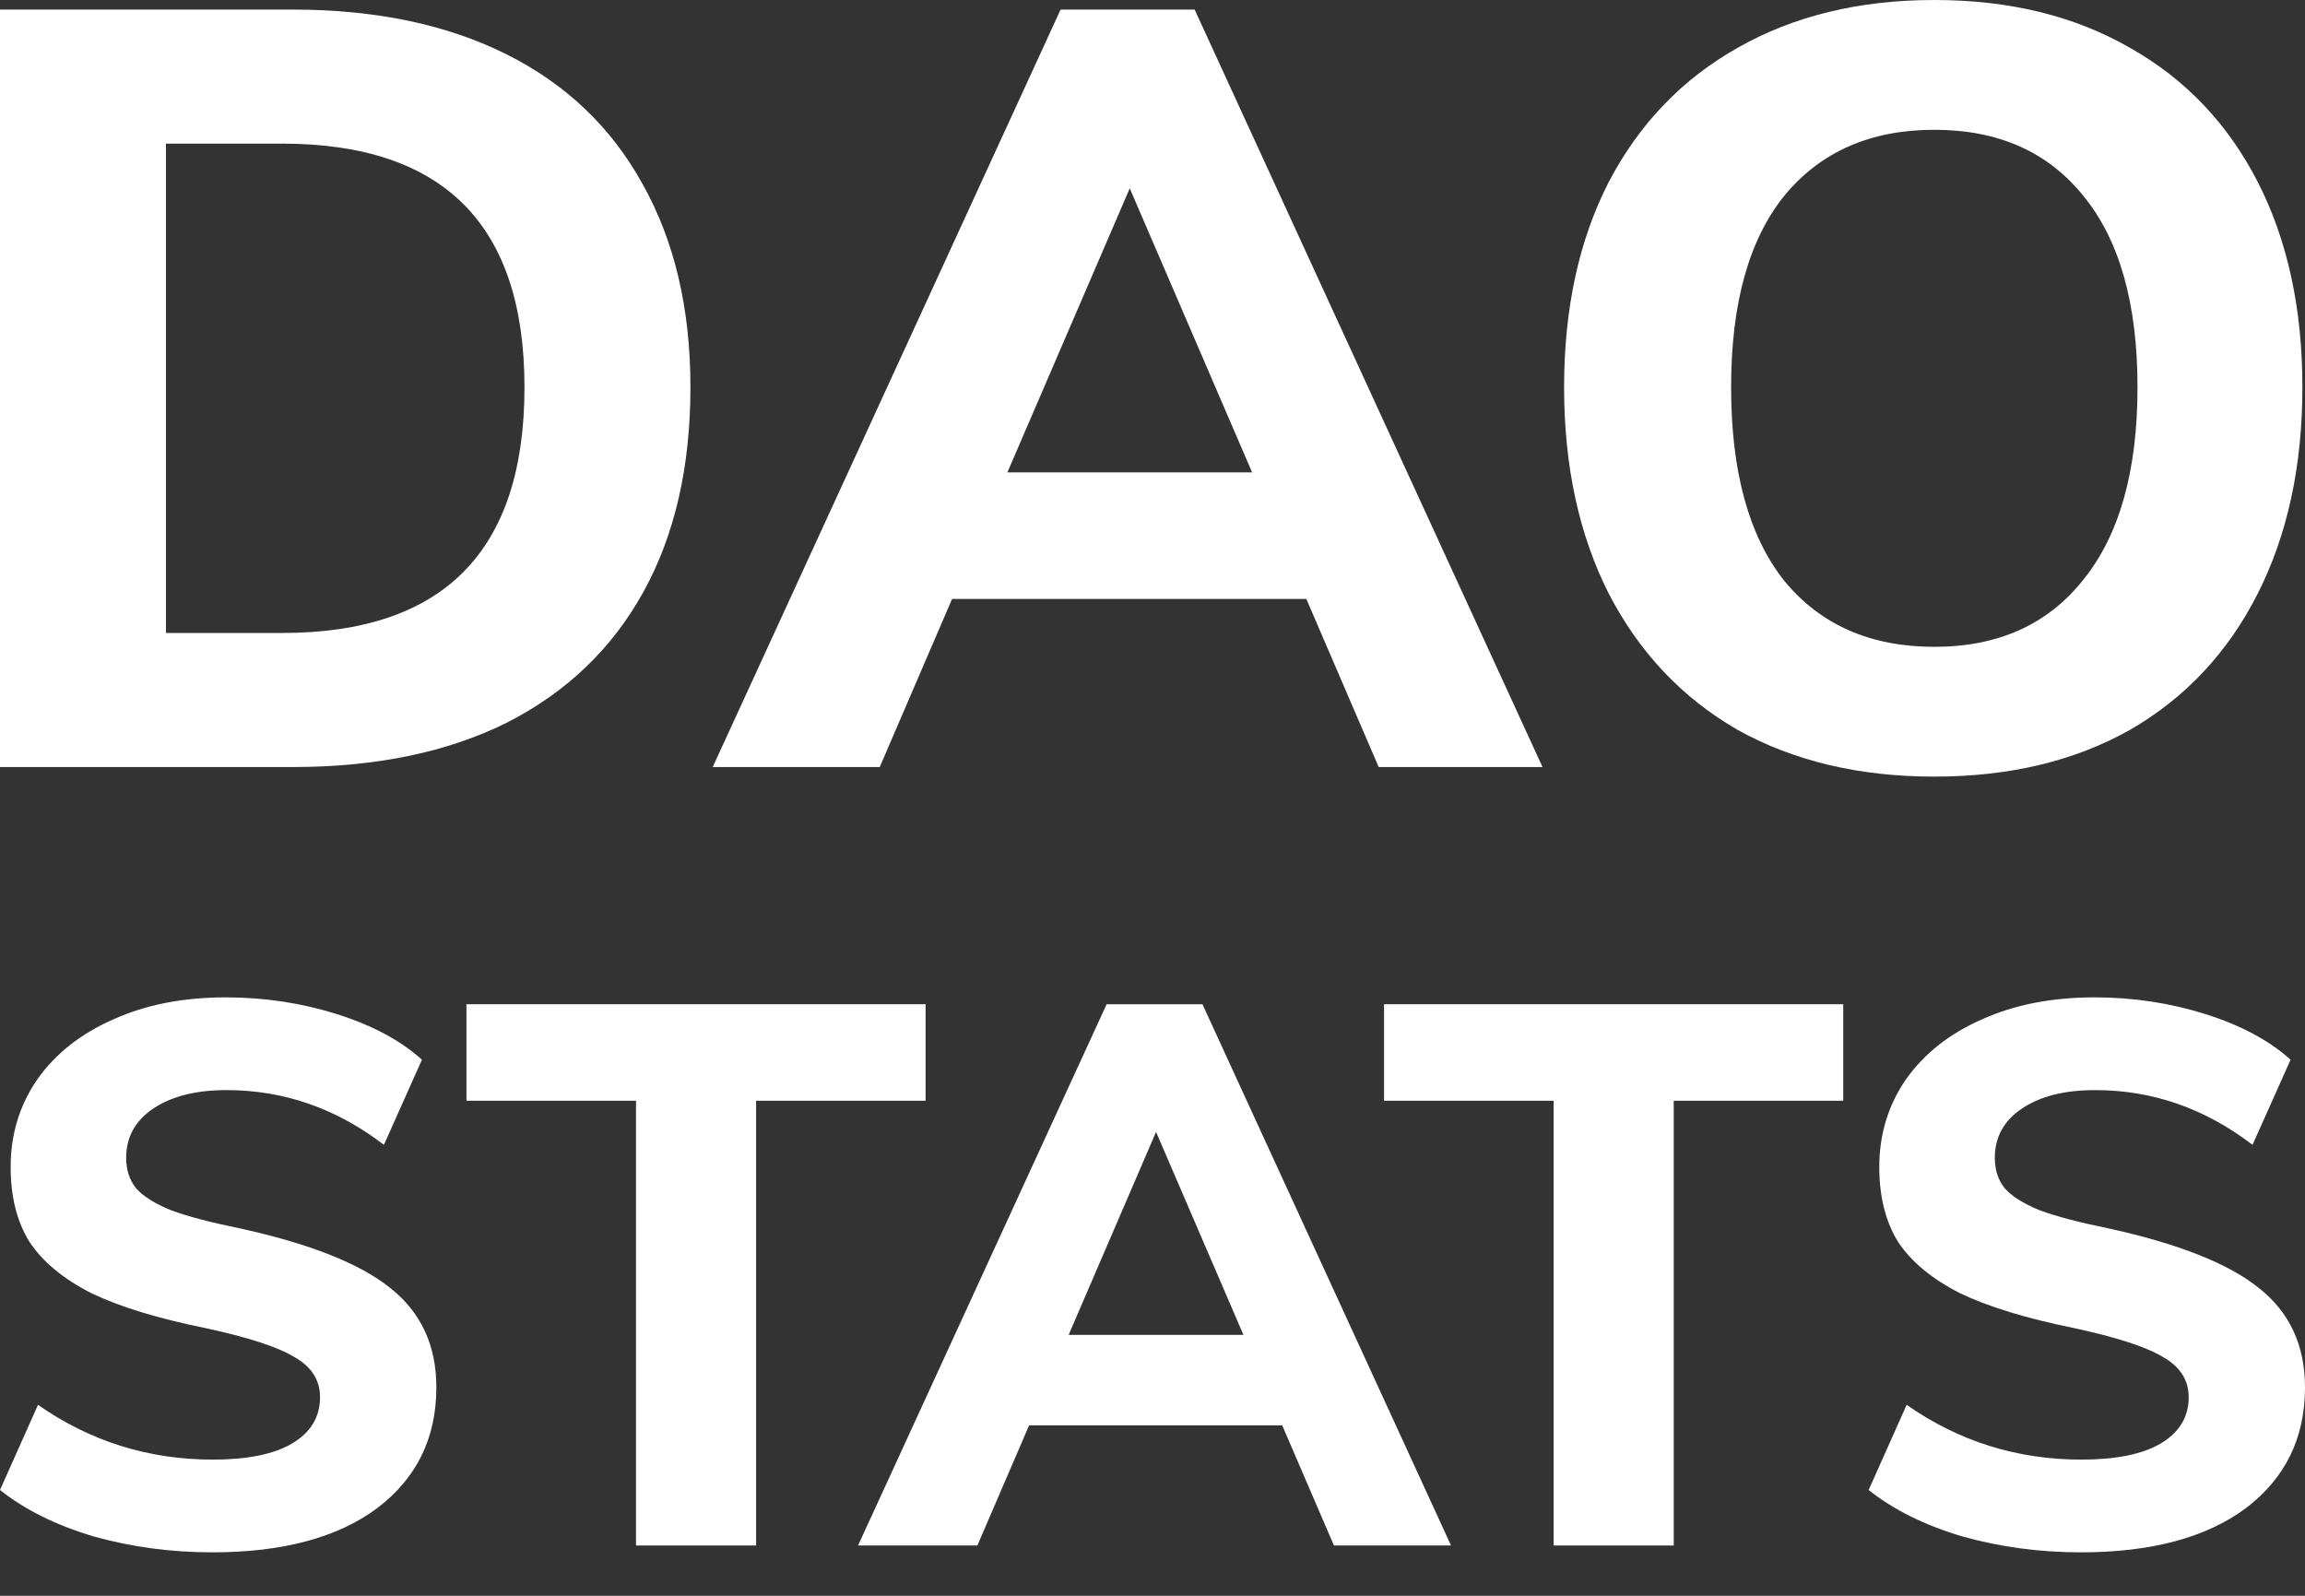 <svg width="39" height="27" viewBox="0 0 39 27" fill="none" xmlns="http://www.w3.org/2000/svg">
<rect x="0" y="0" width="39" height="27" fill="#333333" stroke="none"/>
<path d="M0 0.162H4.95C6.354 0.162 7.56 0.414 8.568 0.918C9.576 1.422 10.344 2.154 10.872 3.114C11.412 4.074 11.682 5.22 11.682 6.552C11.682 7.896 11.418 9.048 10.89 10.008C10.362 10.968 9.594 11.706 8.586 12.222C7.578 12.726 6.366 12.978 4.95 12.978H0V0.162ZM4.77 10.71C7.506 10.71 8.874 9.324 8.874 6.552C8.874 3.804 7.506 2.43 4.77 2.43H2.808V10.71H4.77Z" fill="white"/>
<path d="M22.103 10.134H16.109L14.885 12.978H12.059L17.945 0.162H20.213L26.099 12.978H23.327L22.103 10.134ZM21.185 7.992L19.115 3.186L17.045 7.992H21.185Z" fill="white"/>
<path d="M32.728 13.14C31.456 13.14 30.346 12.876 29.398 12.348C28.462 11.808 27.736 11.04 27.22 10.044C26.716 9.048 26.464 7.884 26.464 6.552C26.464 5.22 26.716 4.062 27.22 3.078C27.736 2.094 28.462 1.338 29.398 0.81C30.346 0.27 31.456 0 32.728 0C34 0 35.104 0.27 36.04 0.81C36.976 1.338 37.696 2.094 38.2 3.078C38.704 4.062 38.956 5.22 38.956 6.552C38.956 7.884 38.704 9.048 38.2 10.044C37.696 11.04 36.976 11.808 36.04 12.348C35.104 12.876 34 13.14 32.728 13.14ZM32.728 10.944C33.808 10.944 34.648 10.566 35.248 9.81C35.86 9.054 36.166 7.968 36.166 6.552C36.166 5.136 35.86 4.056 35.248 3.312C34.648 2.568 33.808 2.196 32.728 2.196C31.648 2.196 30.802 2.568 30.19 3.312C29.59 4.056 29.29 5.136 29.29 6.552C29.29 7.98 29.59 9.072 30.19 9.828C30.802 10.572 31.648 10.944 32.728 10.944Z" fill="white"/>
<path d="M3.589 26.265C2.894 26.265 2.225 26.175 1.582 25.995C0.948 25.806 0.42 25.544 0 25.21L0.643 23.769C1.526 24.387 2.513 24.696 3.602 24.696C4.185 24.696 4.631 24.605 4.939 24.425C5.257 24.237 5.415 23.975 5.415 23.641C5.415 23.349 5.269 23.122 4.978 22.959C4.695 22.788 4.193 22.625 3.473 22.47C2.667 22.307 2.024 22.11 1.544 21.879C1.072 21.639 0.725 21.351 0.502 21.017C0.287 20.674 0.18 20.249 0.18 19.743C0.18 19.195 0.33 18.701 0.63 18.264C0.939 17.827 1.368 17.488 1.917 17.248C2.465 16.999 3.1 16.875 3.82 16.875C4.472 16.875 5.098 16.969 5.698 17.158C6.298 17.347 6.779 17.604 7.139 17.93L6.496 19.37C5.69 18.753 4.802 18.444 3.833 18.444C3.319 18.444 2.907 18.547 2.598 18.753C2.29 18.959 2.135 19.238 2.135 19.589C2.135 19.795 2.191 19.966 2.302 20.104C2.422 20.241 2.62 20.365 2.894 20.477C3.169 20.579 3.559 20.682 4.065 20.785C5.239 21.043 6.084 21.377 6.599 21.789C7.122 22.2 7.383 22.762 7.383 23.474C7.383 24.331 7.049 25.013 6.38 25.519C5.711 26.016 4.781 26.265 3.589 26.265Z" fill="white"/>
<path d="M10.761 18.624H7.892V16.991H15.661V18.624H12.793V26.149H10.761V18.624Z" fill="white"/>
<path d="M21.695 24.117H17.412L16.537 26.149H14.518L18.724 16.991H20.345L24.551 26.149H22.57L21.695 24.117ZM21.039 22.586L19.56 19.152L18.081 22.586H21.039Z" fill="white"/>
<path d="M26.287 18.624H23.418V16.991H31.187V18.624H28.319V26.149H26.287V18.624Z" fill="white"/>
<path d="M35.206 26.265C34.511 26.265 33.842 26.175 33.199 25.995C32.564 25.806 32.037 25.544 31.617 25.21L32.26 23.769C33.143 24.387 34.129 24.696 35.218 24.696C35.801 24.696 36.247 24.605 36.556 24.425C36.873 24.237 37.032 23.975 37.032 23.641C37.032 23.349 36.886 23.122 36.595 22.959C36.312 22.788 35.81 22.625 35.09 22.47C34.284 22.307 33.641 22.11 33.16 21.879C32.689 21.639 32.341 21.351 32.118 21.017C31.904 20.674 31.797 20.249 31.797 19.743C31.797 19.195 31.947 18.701 32.247 18.264C32.556 17.827 32.984 17.488 33.533 17.248C34.082 16.999 34.717 16.875 35.437 16.875C36.089 16.875 36.715 16.969 37.315 17.158C37.915 17.347 38.395 17.604 38.756 17.93L38.112 19.37C37.306 18.753 36.419 18.444 35.45 18.444C34.935 18.444 34.524 18.547 34.215 18.753C33.906 18.959 33.752 19.238 33.752 19.589C33.752 19.795 33.808 19.966 33.919 20.104C34.039 20.241 34.236 20.365 34.511 20.477C34.785 20.579 35.175 20.682 35.681 20.785C36.856 21.043 37.701 21.377 38.215 21.789C38.739 22.2 39 22.762 39 23.474C39 24.331 38.666 25.013 37.997 25.519C37.328 26.016 36.397 26.265 35.206 26.265Z" fill="white"/>
</svg>
